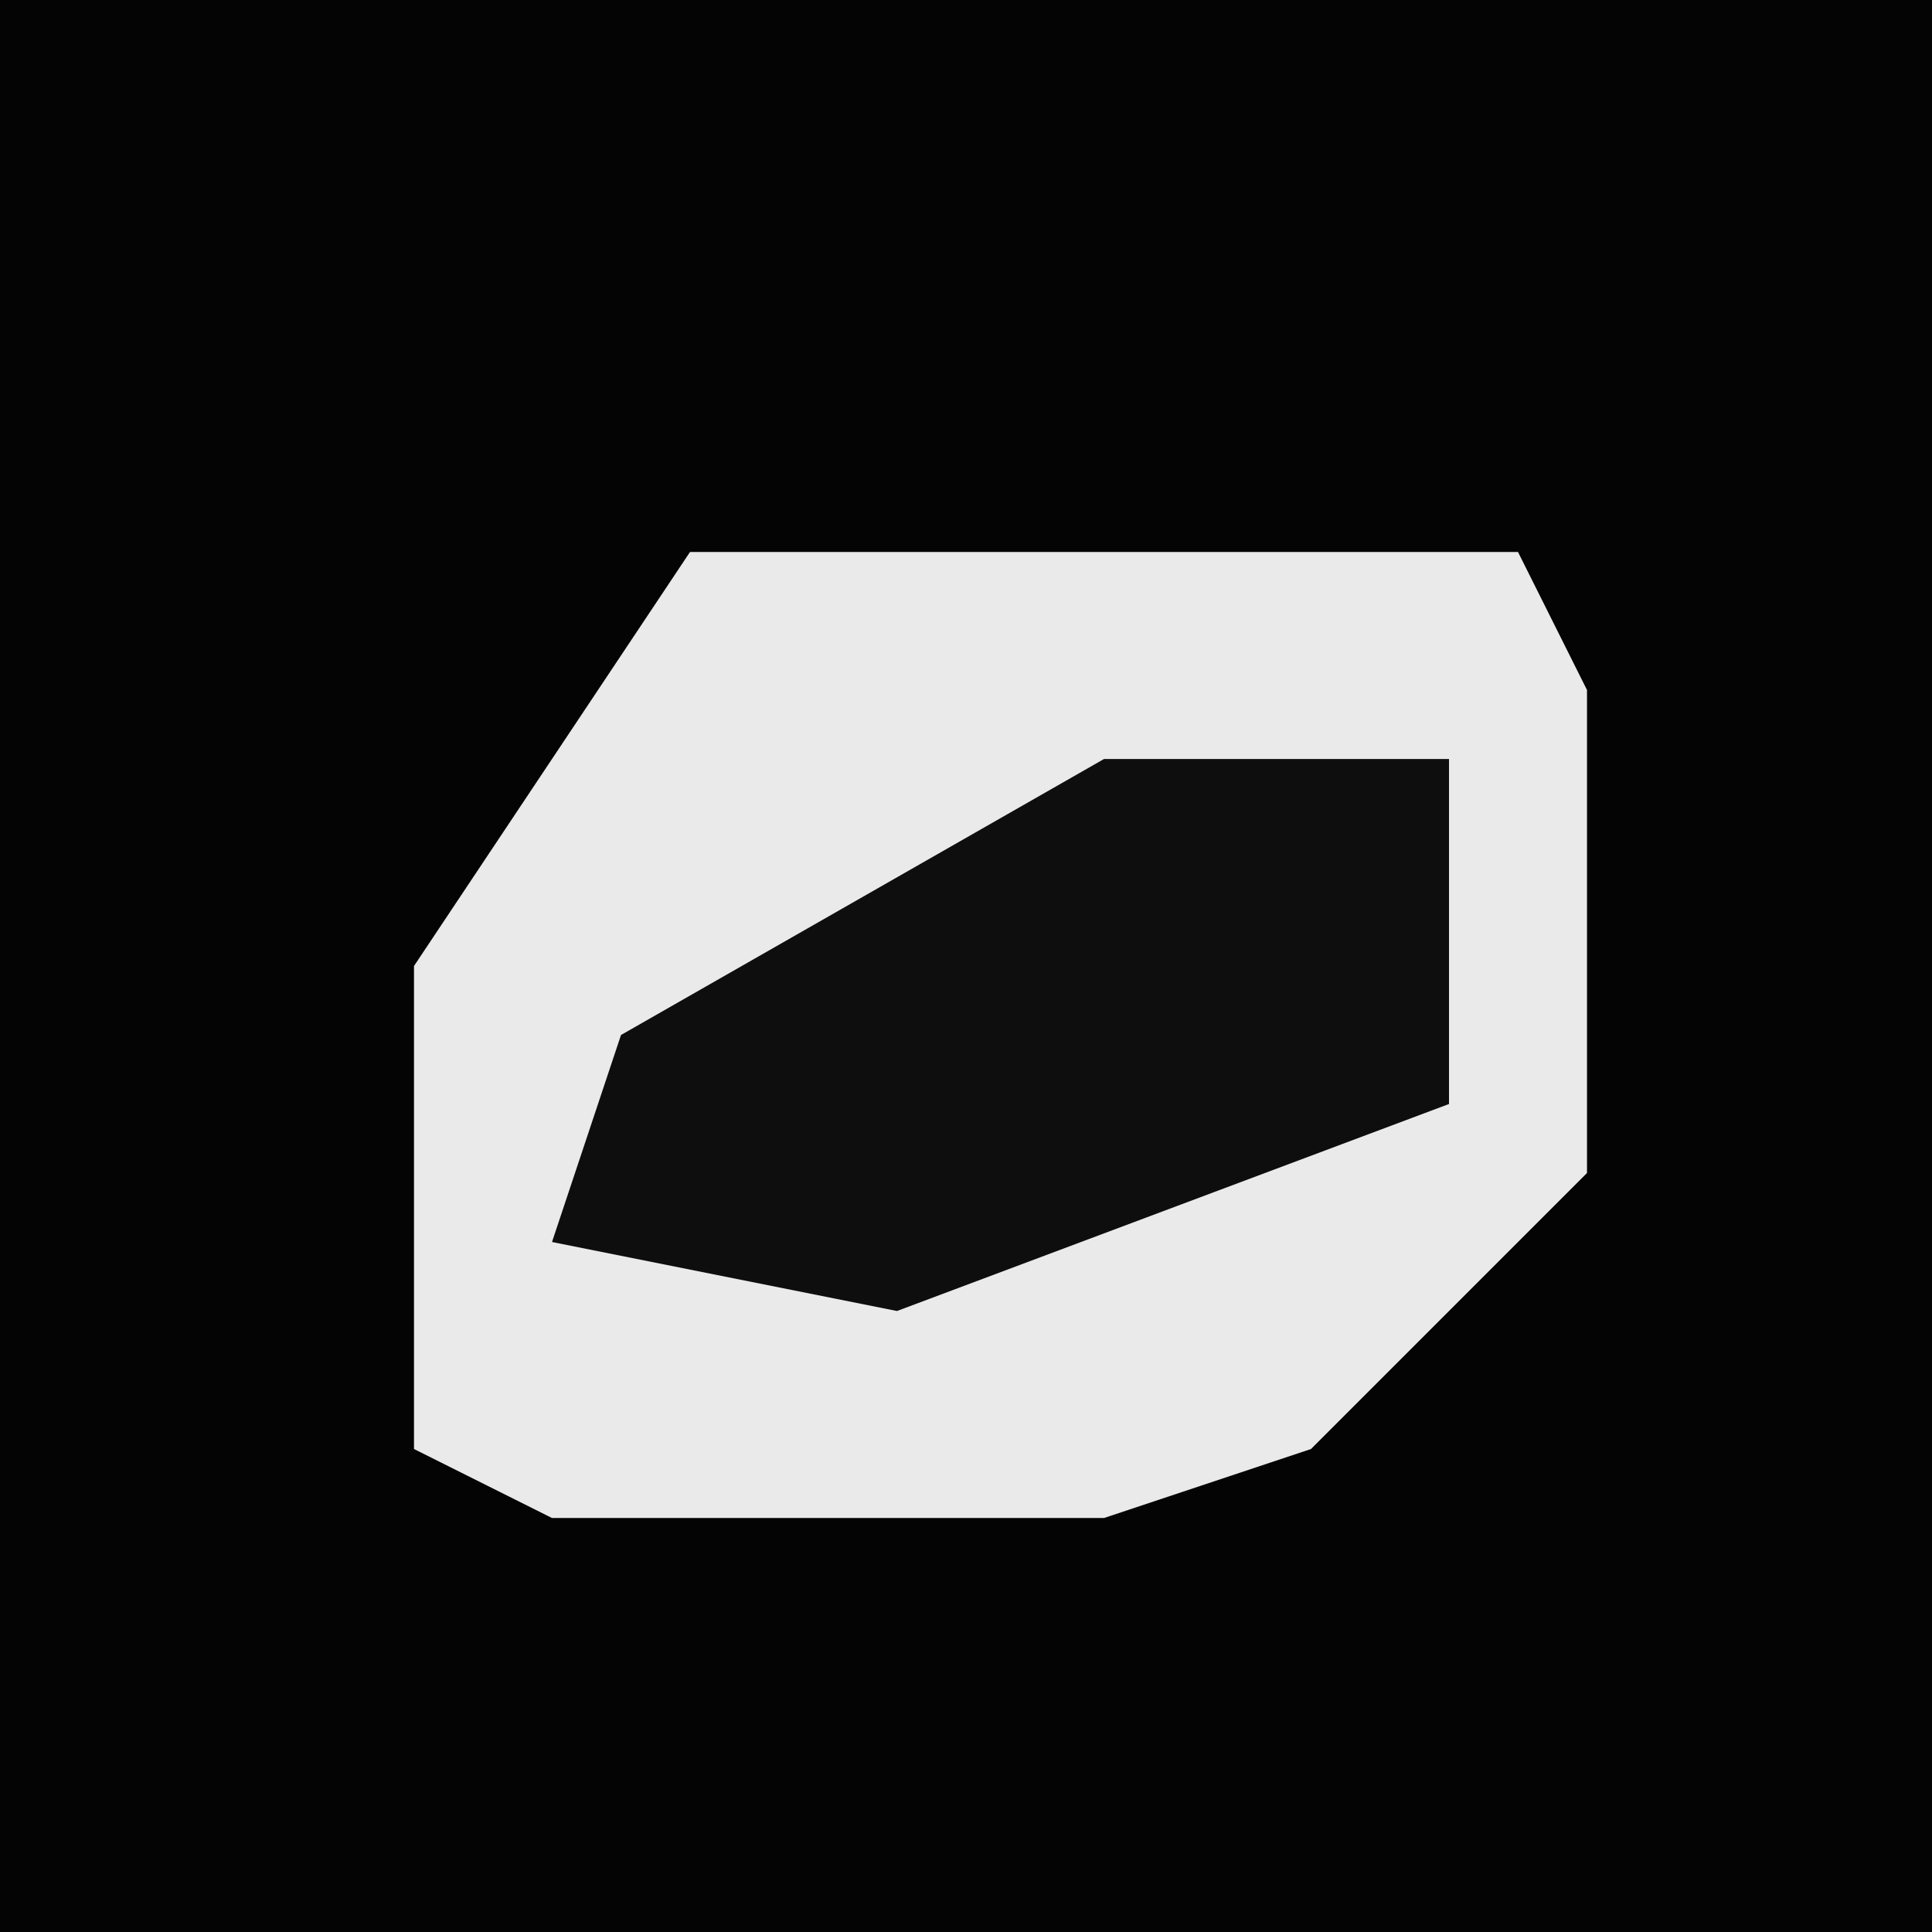 <?xml version="1.0" encoding="UTF-8"?>
<svg version="1.1" xmlns="http://www.w3.org/2000/svg" width="28" height="28">
<path d="M0,0 L28,0 L28,28 L0,28 Z " fill="#040404" transform="translate(0,0)"/>
<path d="M0,0 L12,0 L13,2 L13,9 L9,13 L6,14 L-2,14 L-4,13 L-4,6 Z " fill="#EAEAEA" transform="translate(10,8)"/>
<path d="M0,0 L5,0 L5,5 L-3,8 L-8,7 L-7,4 Z " fill="#0E0E0E" transform="translate(16,11)"/>
</svg>
